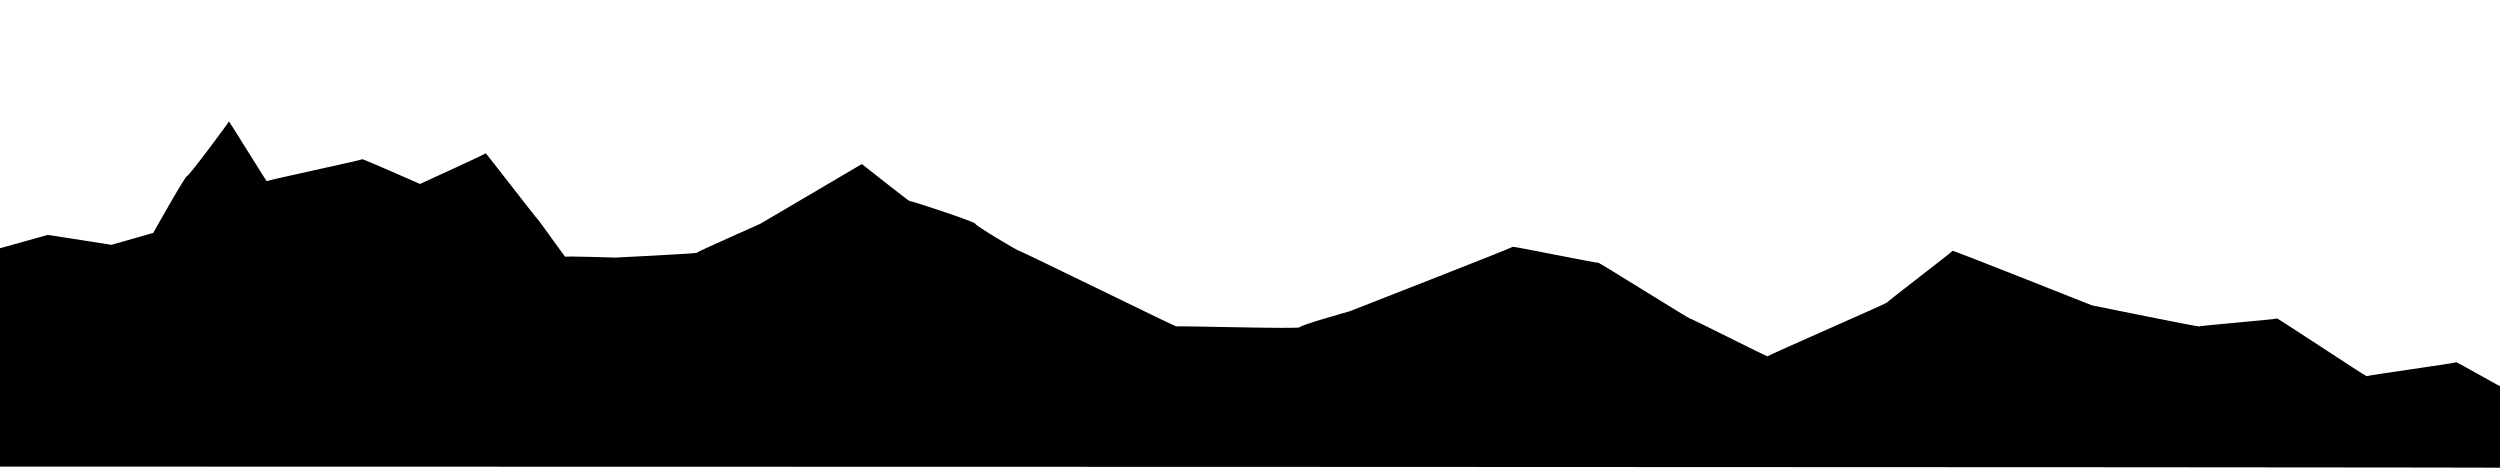 <svg xmlns="http://www.w3.org/2000/svg" viewBox="0 0 1256 235" preserveAspectRatio="none">
    <path d="m-1,234.406l0,-109.406l25,-7l32,5l21,-6c0,0 16,-28.594 17,-28.594c1,0 21,-27 21,-27.406c0,-0.406 19,30.406 19,30c0,-0.406 48,-10.594 48,-11c0,-0.406 29,12.406 29,12.406c0,0 33,-15 33,-15.406c0,-0.406 26,33.406 26,33c0,-0.406 14,19.406 14,19c0,-0.406 25,0.406 25,0.406c0,0 41,-2 41,-2.406c0,-0.406 32,-14.594 32,-14.594c0,0 51,-30 51,-30c0,0 24,19 24,18.594c0,-0.406 33,10.406 33,11.406c0,1 22,14 22,13.594c0,-0.406 79,38.406 79,38c0,-0.406 62,1.406 62,0.406c0,-1 25,-8 25,-8c0,0 82,-32 82,-32.406c0,-0.406 43,8.406 43,8c0,-0.406 46,28.406 46,28c0,-0.406 39,19.406 39,19c0,-0.406 60,-26.594 60,-27c0,-0.406 33,-25.594 33,-26c0,-0.406 70,27.406 70,27.406c0,0 54,11 54,10.594c0,-0.406 39,-3.594 39,-4c0,-0.406 45,29.406 45,29c0,-0.406 45,-6.594 45,-7c0,-0.406 24,13.406 24,13c0,-0.406 2,40.406 2,40c0,-0.406 -1261,-0.594 -1261,-0.594z"/>
</svg>
